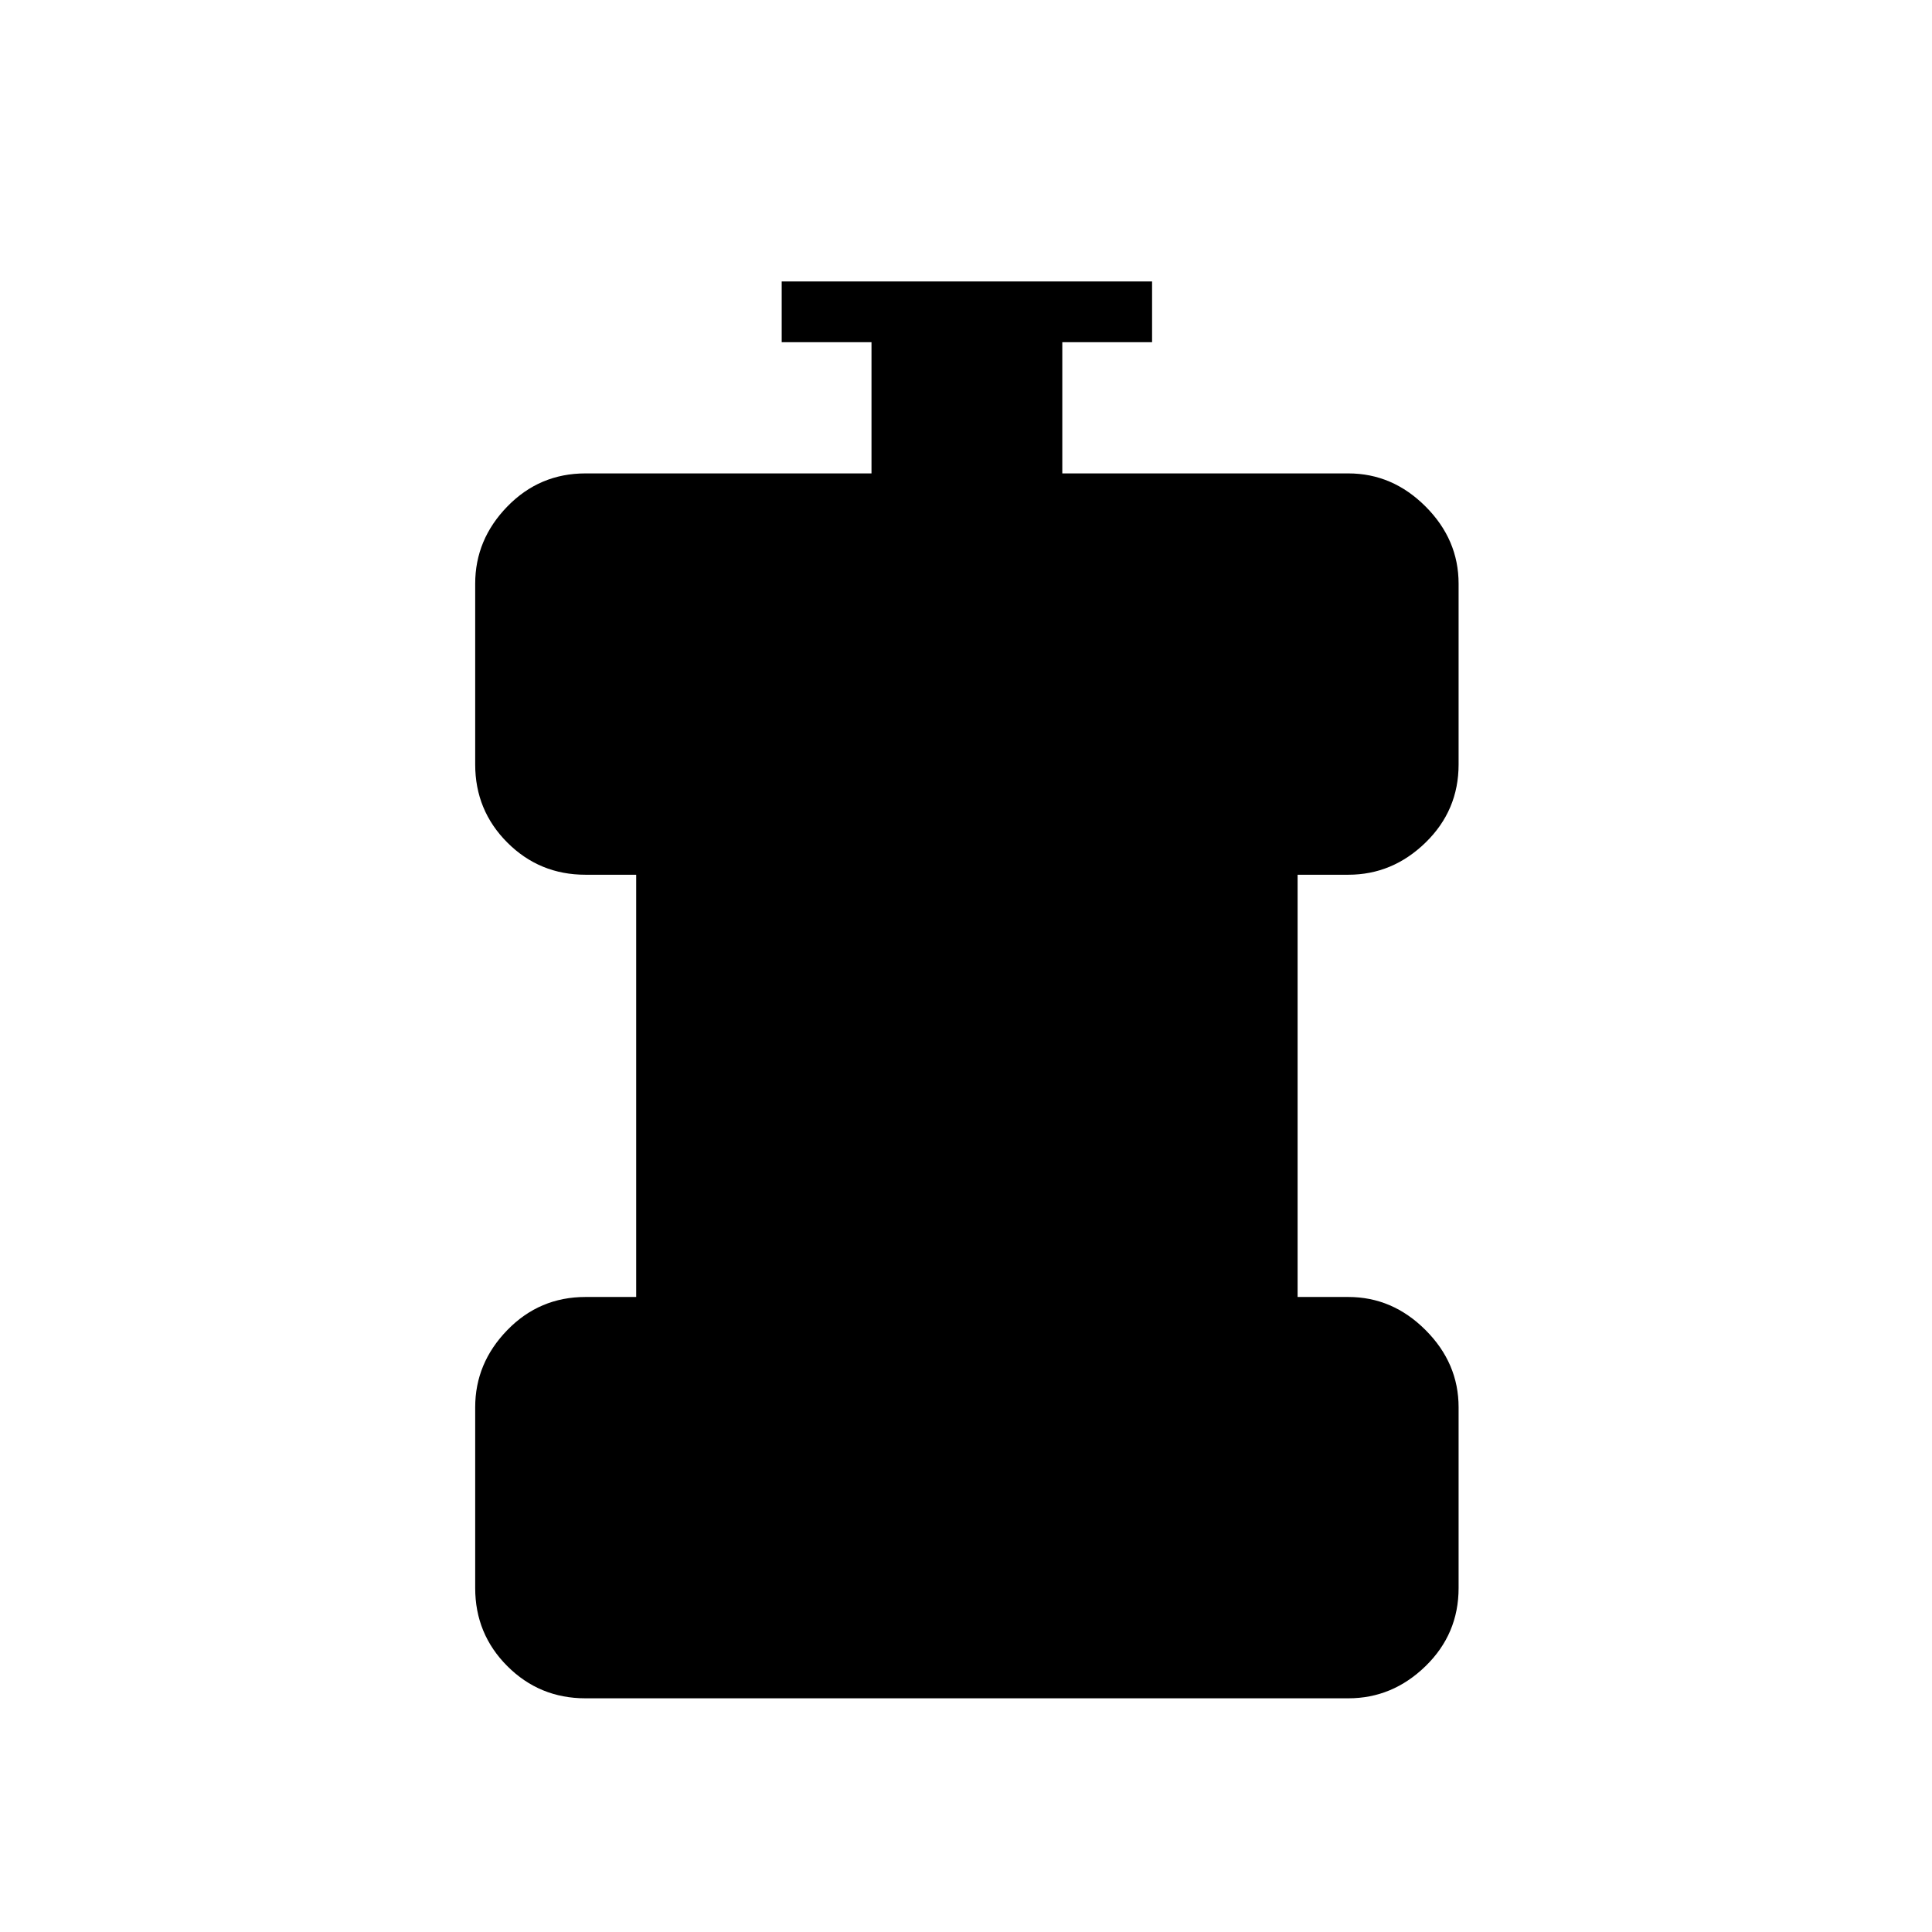 <svg xmlns="http://www.w3.org/2000/svg" height="48" viewBox="0 -960 960 960" width="48"><path d="M290.92-116.12q-22.84 0-38.82-15.98t-15.98-38.82v-89.81q0-21.96 15.98-38.38 15.98-16.43 38.82-16.43h25.2v-209.81h-25.2q-22.84 0-38.82-15.98t-15.98-38.82v-89.81q0-21.96 15.98-38.38 15.98-16.43 38.82-16.43h142.12v-65.19h-44.62v-30.19h184.04v30.19h-44.61v65.19h142.11q21.96 0 38.38 16.43 16.43 16.42 16.43 38.38v89.81q0 22.84-16.43 38.82-16.42 15.98-38.38 15.98h-25.19v209.81h25.19q21.96 0 38.38 16.43 16.43 16.42 16.43 38.38v89.81q0 22.84-16.43 38.82-16.42 15.98-38.38 15.98H290.92Z"/></svg>